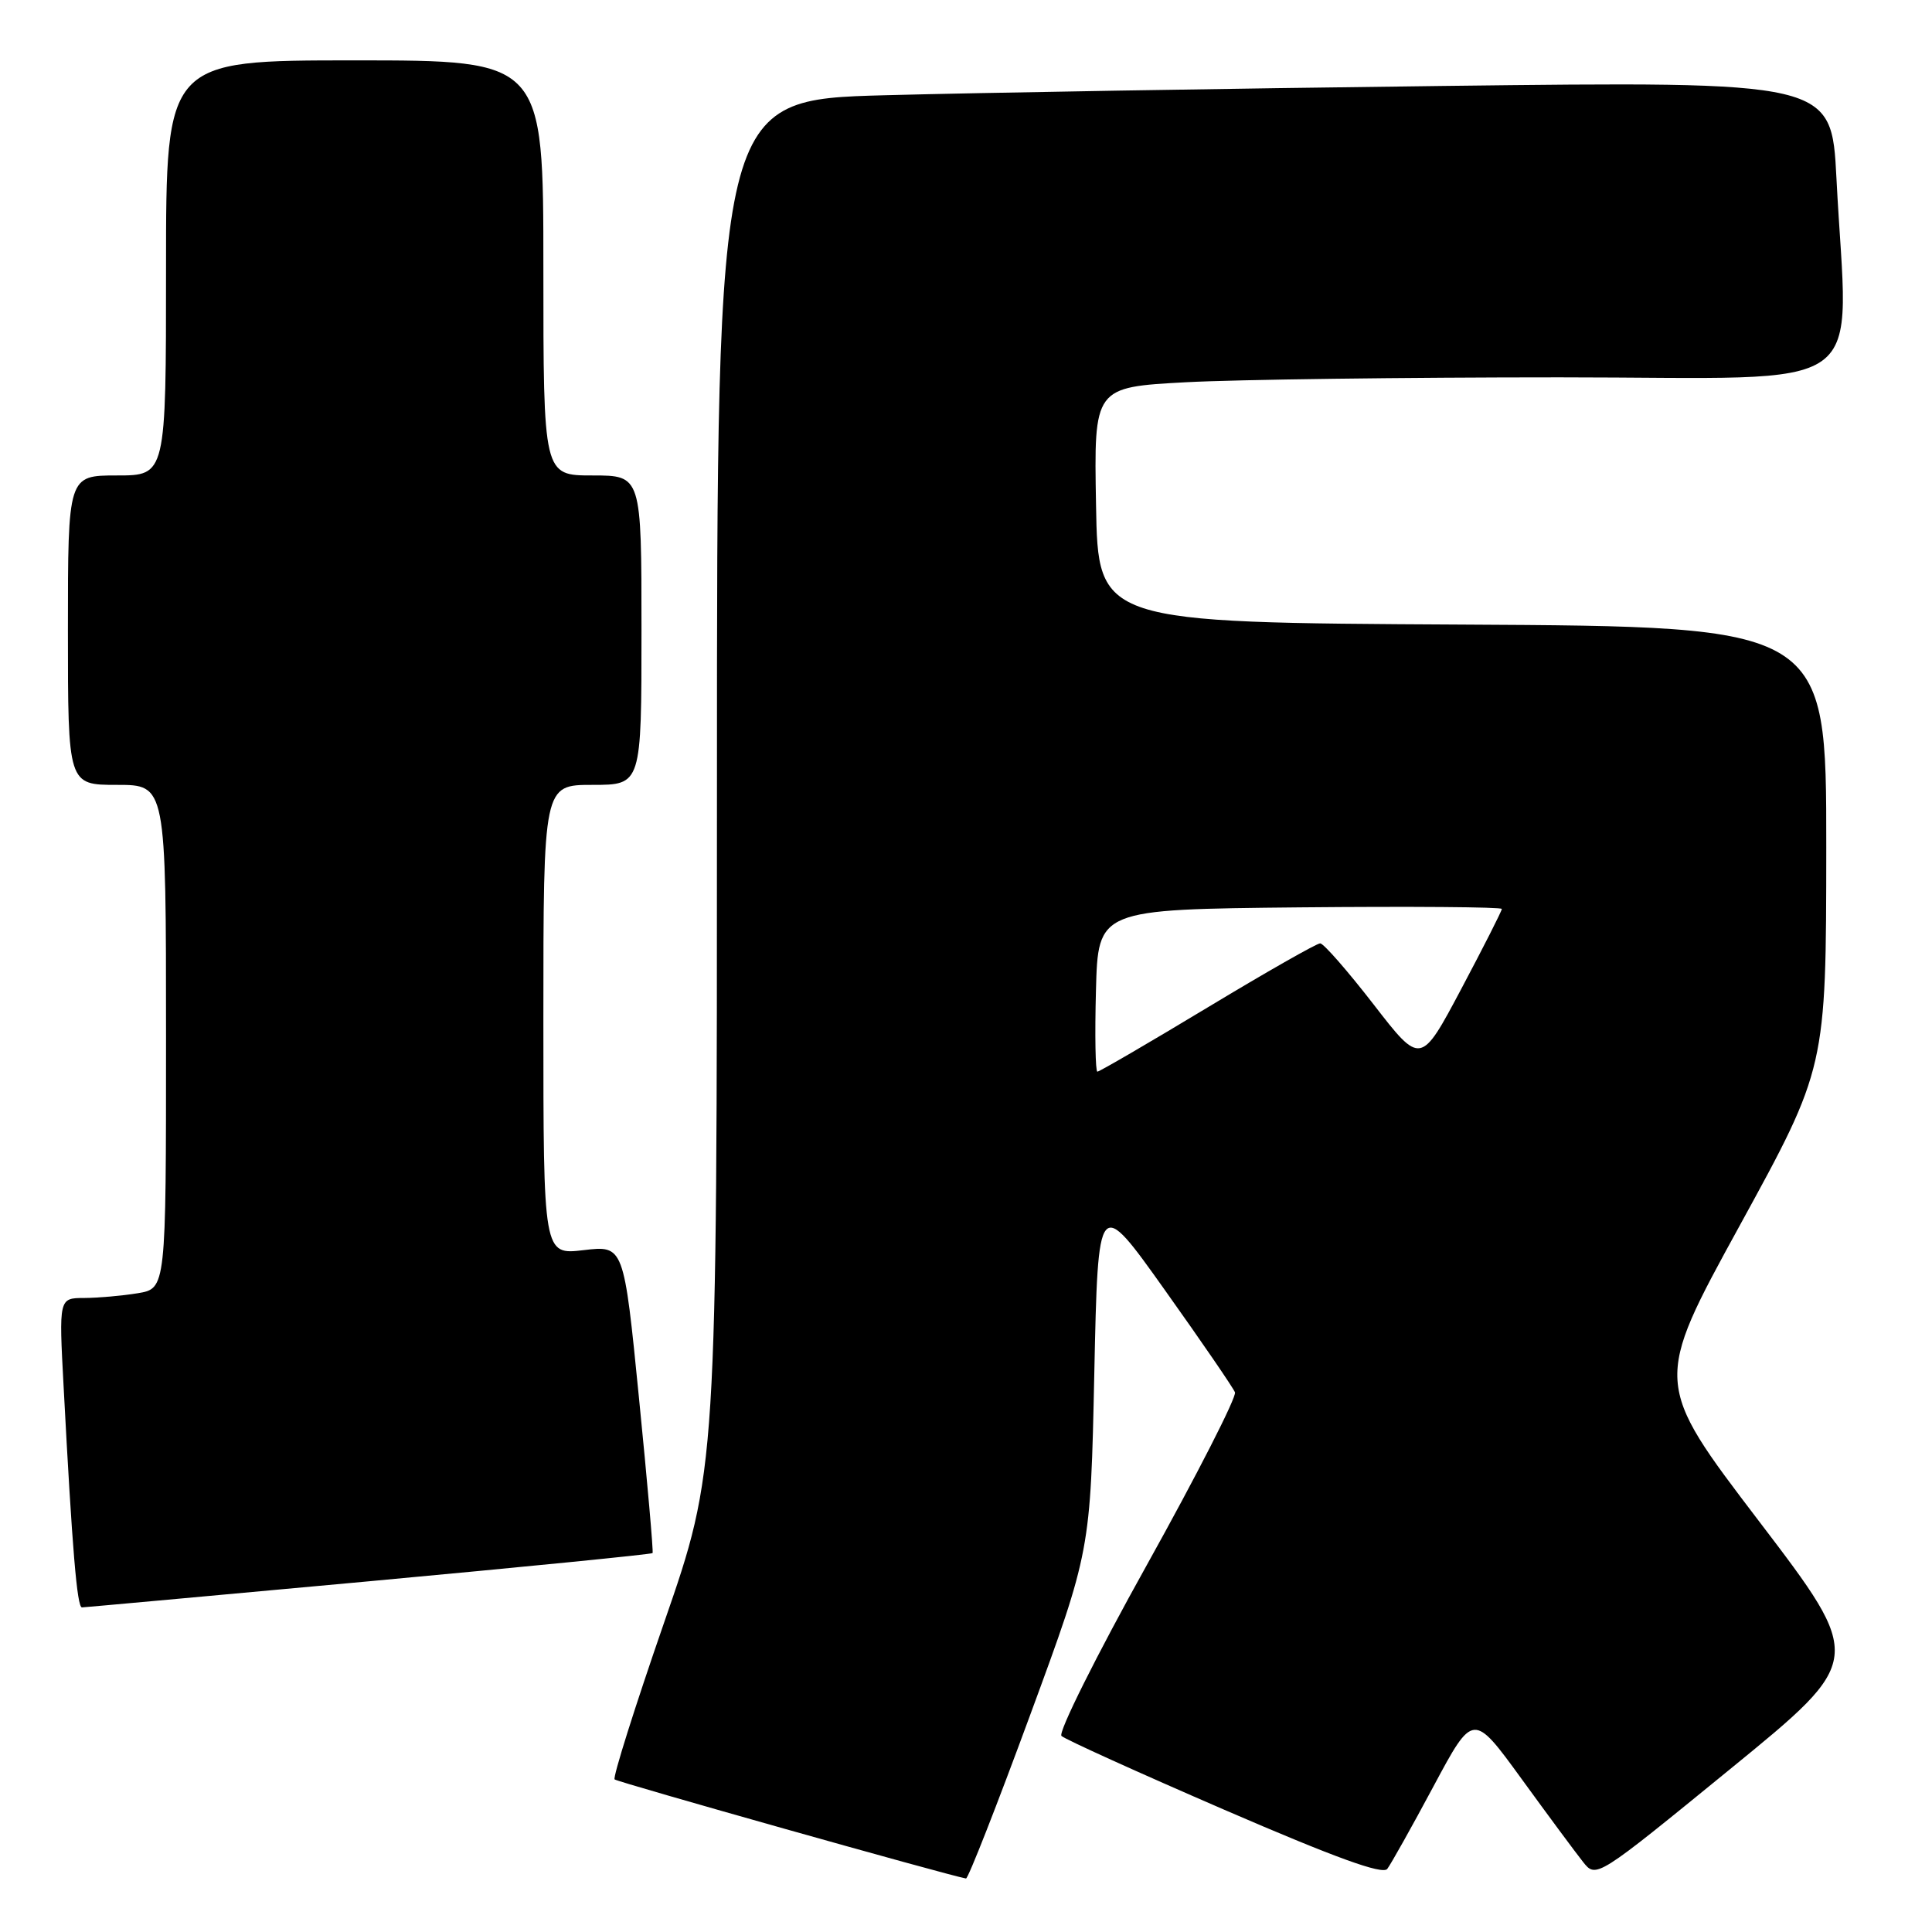 <?xml version="1.0" encoding="UTF-8" standalone="no"?>
<!DOCTYPE svg PUBLIC "-//W3C//DTD SVG 1.1//EN" "http://www.w3.org/Graphics/SVG/1.1/DTD/svg11.dtd" >
<svg xmlns="http://www.w3.org/2000/svg" xmlns:xlink="http://www.w3.org/1999/xlink" version="1.1" viewBox="0 0 256 256">
 <g >
 <path fill="currentColor"
d=" M 136.50 227.25 C 144.50 205.51 144.50 205.51 145.00 182.00 C 145.50 158.50 145.50 158.50 154.35 170.94 C 159.22 177.78 163.40 183.88 163.64 184.49 C 163.87 185.11 158.61 195.42 151.94 207.41 C 145.26 219.40 140.19 229.57 140.65 230.02 C 141.12 230.47 150.83 234.87 162.22 239.80 C 176.90 246.15 183.20 248.44 183.82 247.64 C 184.30 247.01 187.06 242.09 189.95 236.69 C 195.20 226.89 195.20 226.89 201.60 235.69 C 205.12 240.54 208.79 245.49 209.75 246.70 C 211.50 248.91 211.50 248.91 229.27 234.40 C 247.04 219.90 247.04 219.90 233.07 201.56 C 219.10 183.22 219.10 183.22 230.54 162.36 C 241.97 141.50 241.97 141.50 241.99 112.26 C 242.00 83.02 242.00 83.02 193.75 82.76 C 145.50 82.50 145.50 82.50 145.23 66.90 C 144.95 51.31 144.95 51.31 157.13 50.65 C 163.83 50.29 186.12 50.00 206.66 50.00 C 248.97 50.00 244.83 52.97 243.34 23.63 C 242.68 10.77 242.68 10.77 191.09 11.39 C 162.72 11.73 129.49 12.29 117.25 12.62 C 95.00 13.22 95.00 13.22 95.00 104.01 C 95.00 194.80 95.00 194.80 87.98 215.05 C 84.12 226.19 81.18 235.51 81.44 235.78 C 81.81 236.14 125.54 248.47 128.00 248.91 C 128.28 248.95 132.10 239.21 136.50 227.25 Z  M 48.88 209.53 C 69.43 207.63 86.35 205.95 86.47 205.79 C 86.59 205.63 85.78 196.39 84.67 185.26 C 82.66 165.02 82.66 165.02 77.33 165.65 C 72.00 166.28 72.00 166.28 72.00 135.14 C 72.00 104.00 72.00 104.00 78.50 104.00 C 85.00 104.00 85.00 104.00 85.00 83.50 C 85.00 63.00 85.00 63.00 78.50 63.00 C 72.00 63.00 72.00 63.00 72.00 35.50 C 72.00 8.00 72.00 8.00 47.00 8.00 C 22.00 8.00 22.00 8.00 22.00 35.50 C 22.00 63.00 22.00 63.00 15.50 63.00 C 9.00 63.00 9.00 63.00 9.00 83.50 C 9.00 104.00 9.00 104.00 15.50 104.00 C 22.00 104.00 22.00 104.00 22.00 137.37 C 22.00 170.74 22.00 170.74 18.25 171.36 C 16.19 171.70 12.99 171.98 11.15 171.99 C 7.80 172.00 7.80 172.00 8.43 183.75 C 9.57 205.36 10.21 213.00 10.86 212.99 C 11.21 212.98 28.32 211.42 48.88 209.53 Z  M 145.22 131.25 C 145.50 120.50 145.50 120.50 172.25 120.23 C 186.96 120.09 199.00 120.18 199.00 120.44 C 199.00 120.70 196.58 125.47 193.63 131.03 C 188.25 141.16 188.25 141.16 182.00 133.08 C 178.56 128.64 175.38 125.00 174.93 125.00 C 174.47 125.00 167.76 128.82 160.00 133.50 C 152.24 138.18 145.68 142.00 145.41 142.00 C 145.15 142.00 145.06 137.16 145.22 131.25 Z "/>
</g>
</svg>